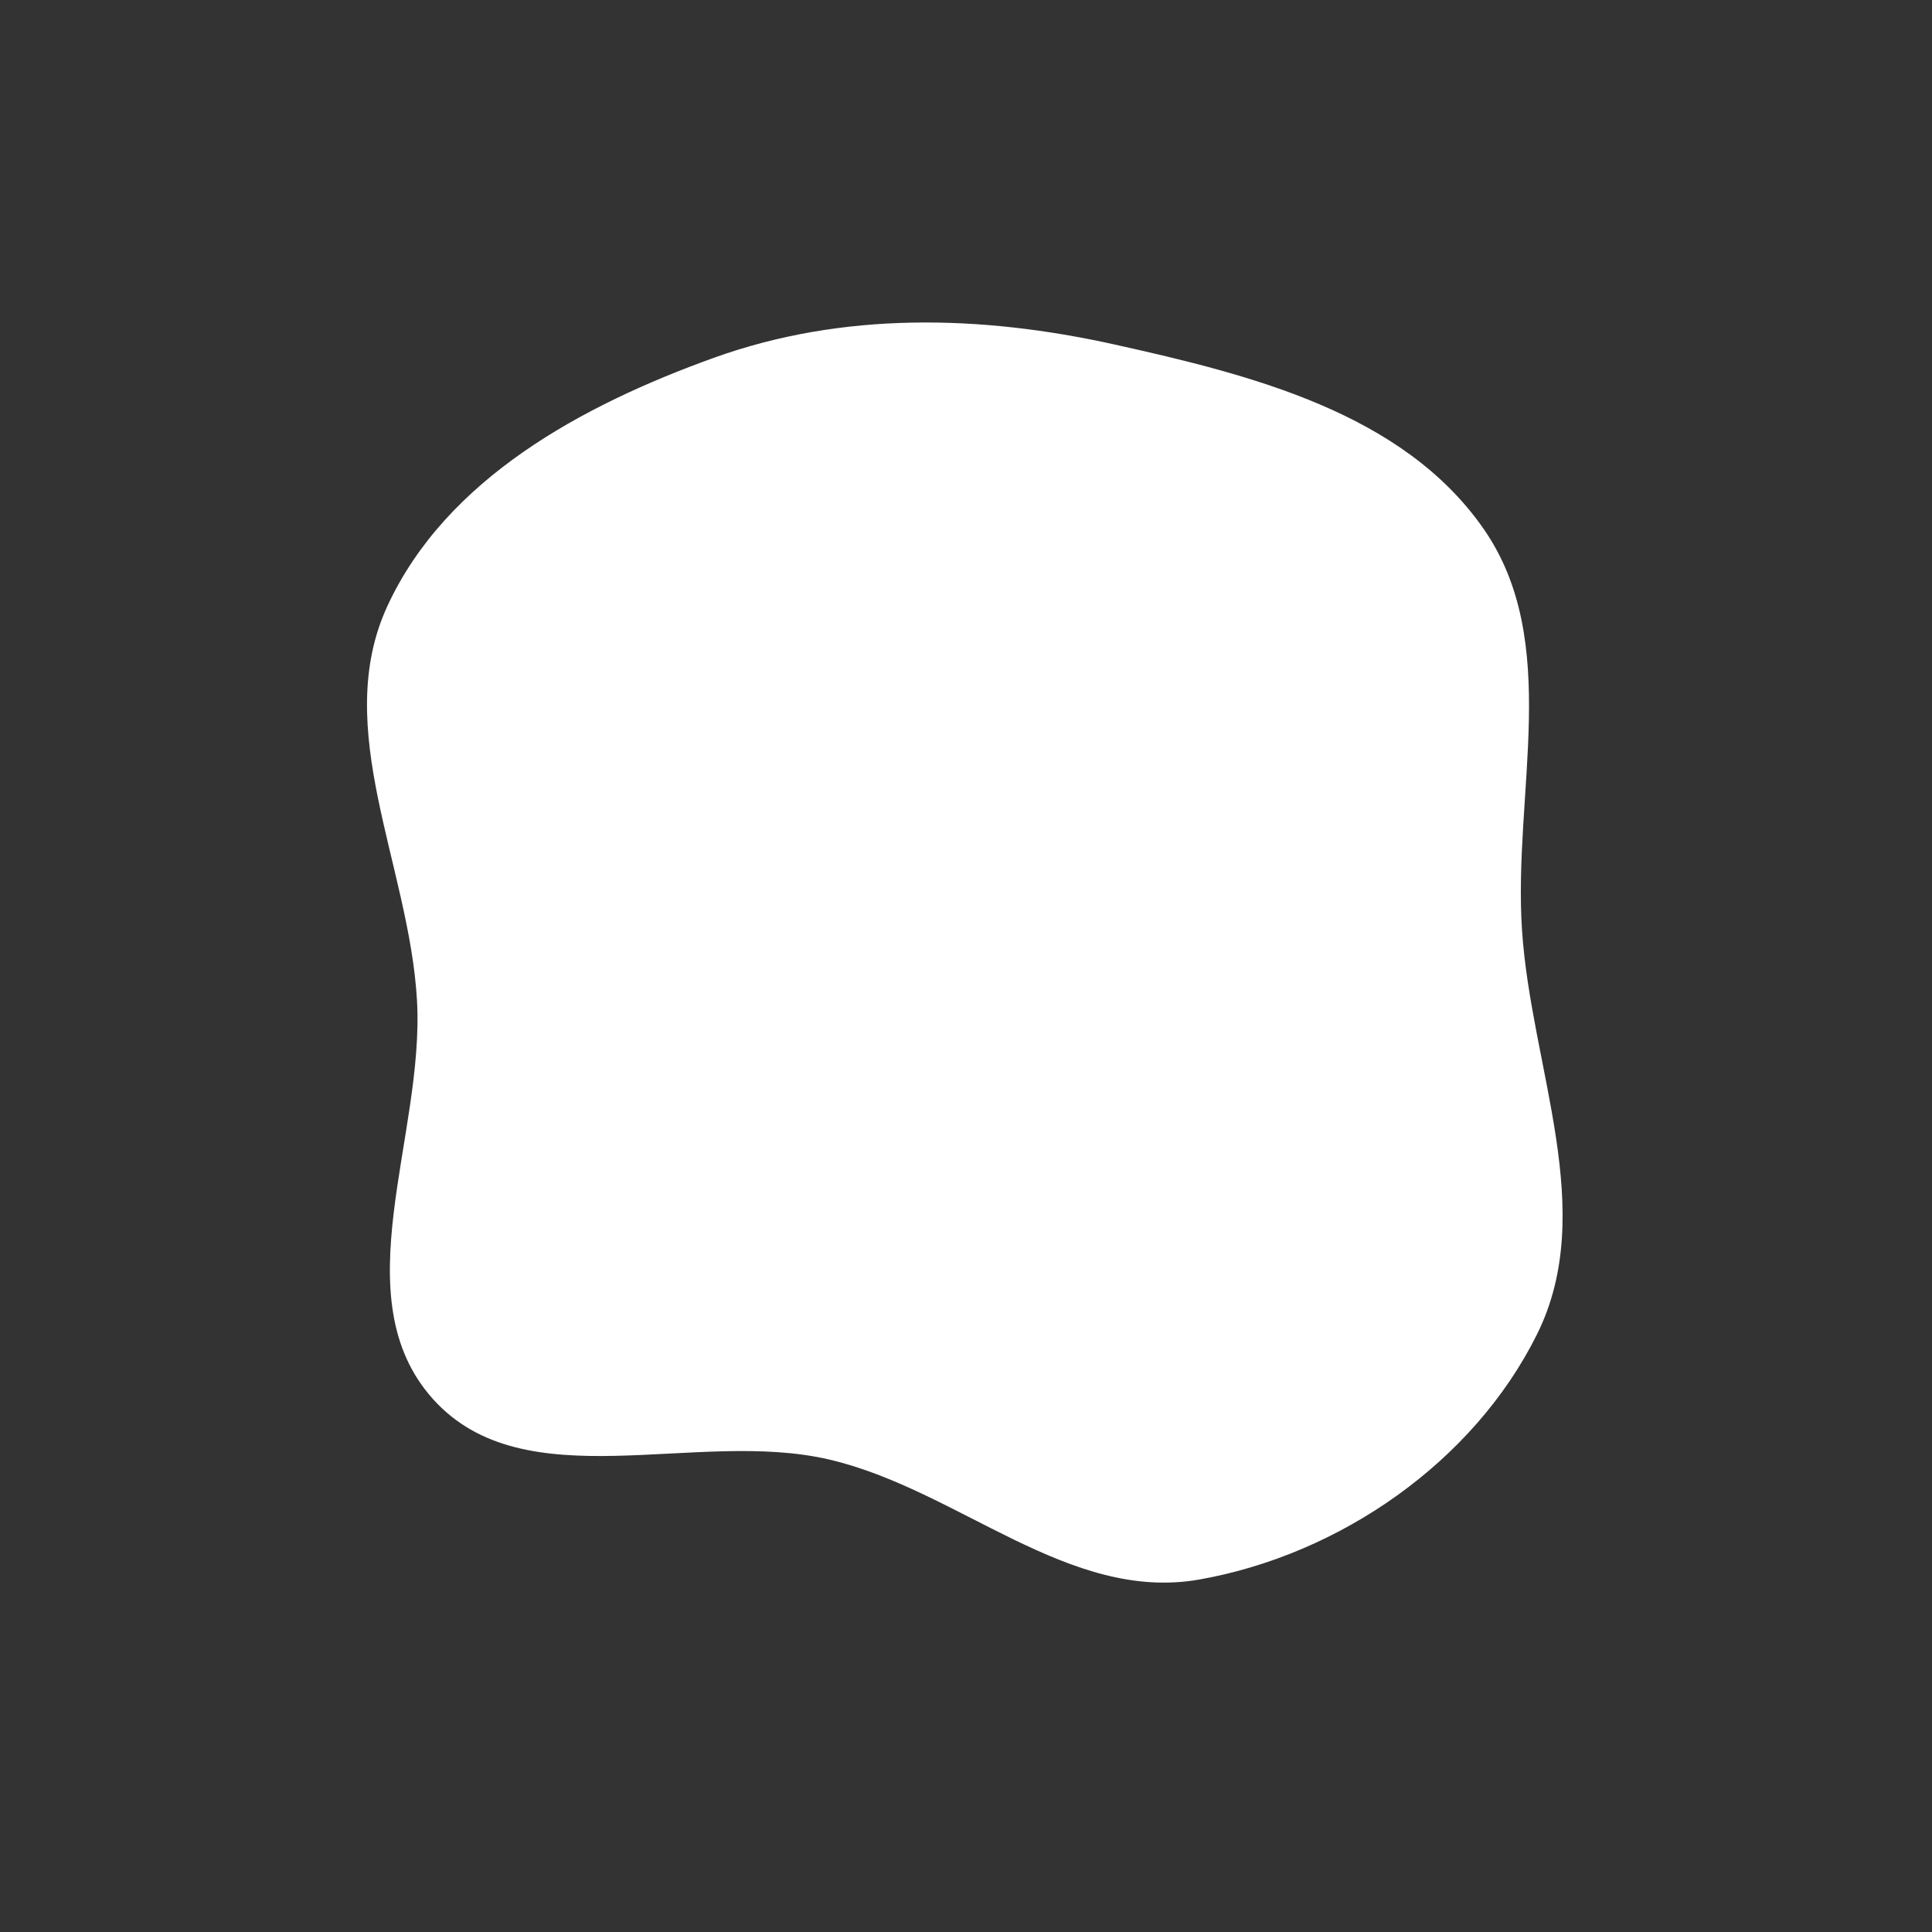 <svg width="575" height="575" viewBox="0 0 575 575" fill="none" xmlns="http://www.w3.org/2000/svg">
<rect x="0" y="0" width="575" height="575" fill="#333333" stroke="none"/>
<path d="M212.479 106.482C250.811 92.69 291.88 93.684 331.668 102.521C372.615 111.615 417.555 122.917 441.519 157.351C464.957 191.028 450.266 235.913 452.982 276.837C455.707 317.88 475.73 360.309 457.436 397.132C438.561 435.127 398.764 462.69 356.977 470.09C318.062 476.98 285.39 443.469 246.908 434.411C207.192 425.062 156.144 446.76 128.875 416.398C101.734 386.178 126.432 338.208 124.1 297.674C121.792 257.545 98.44 216.838 115.299 180.366C132.802 142.501 173.222 120.605 212.479 106.482Z" fill="white"/>
</svg>
